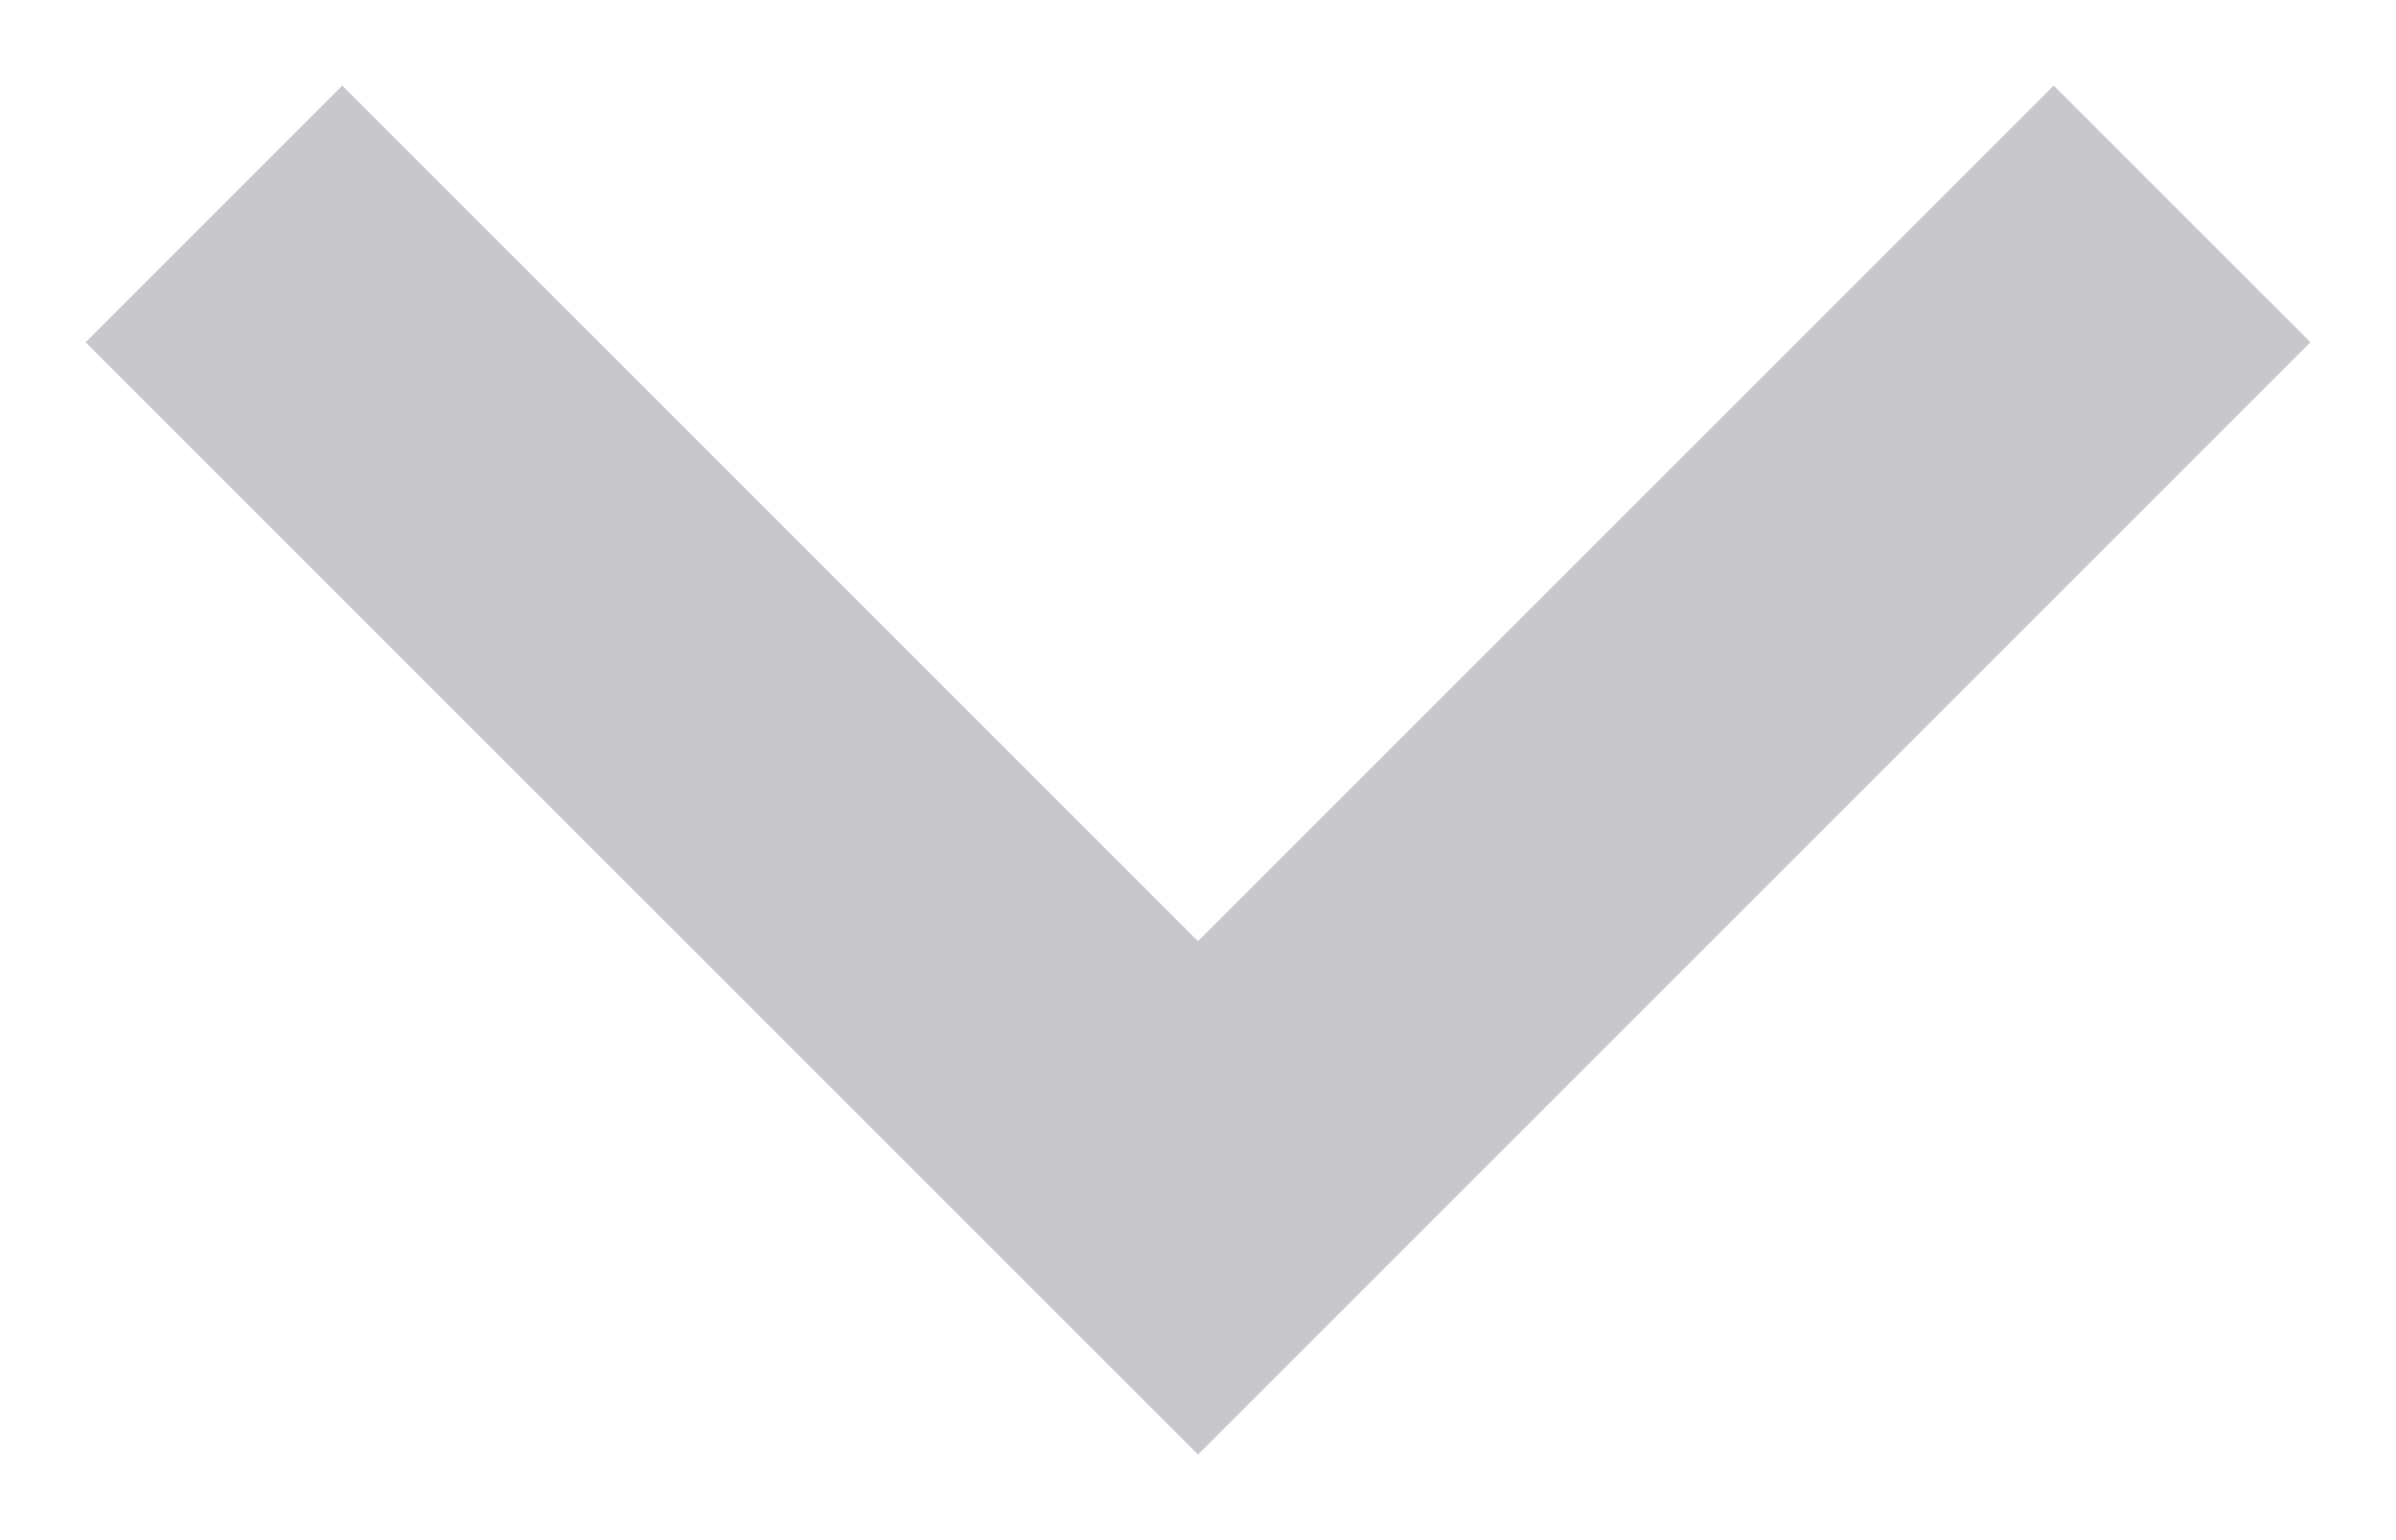 <svg width="14" height="9" viewBox="0 0 14 9" fill="none" xmlns="http://www.w3.org/2000/svg">
<path fill-rule="evenodd" clip-rule="evenodd" d="M12 0.5L13.5 2L7 8.5L0.5 2L2 0.5L7 5.5L12 0.5Z" fill="#C8C7CC"/>
</svg>
